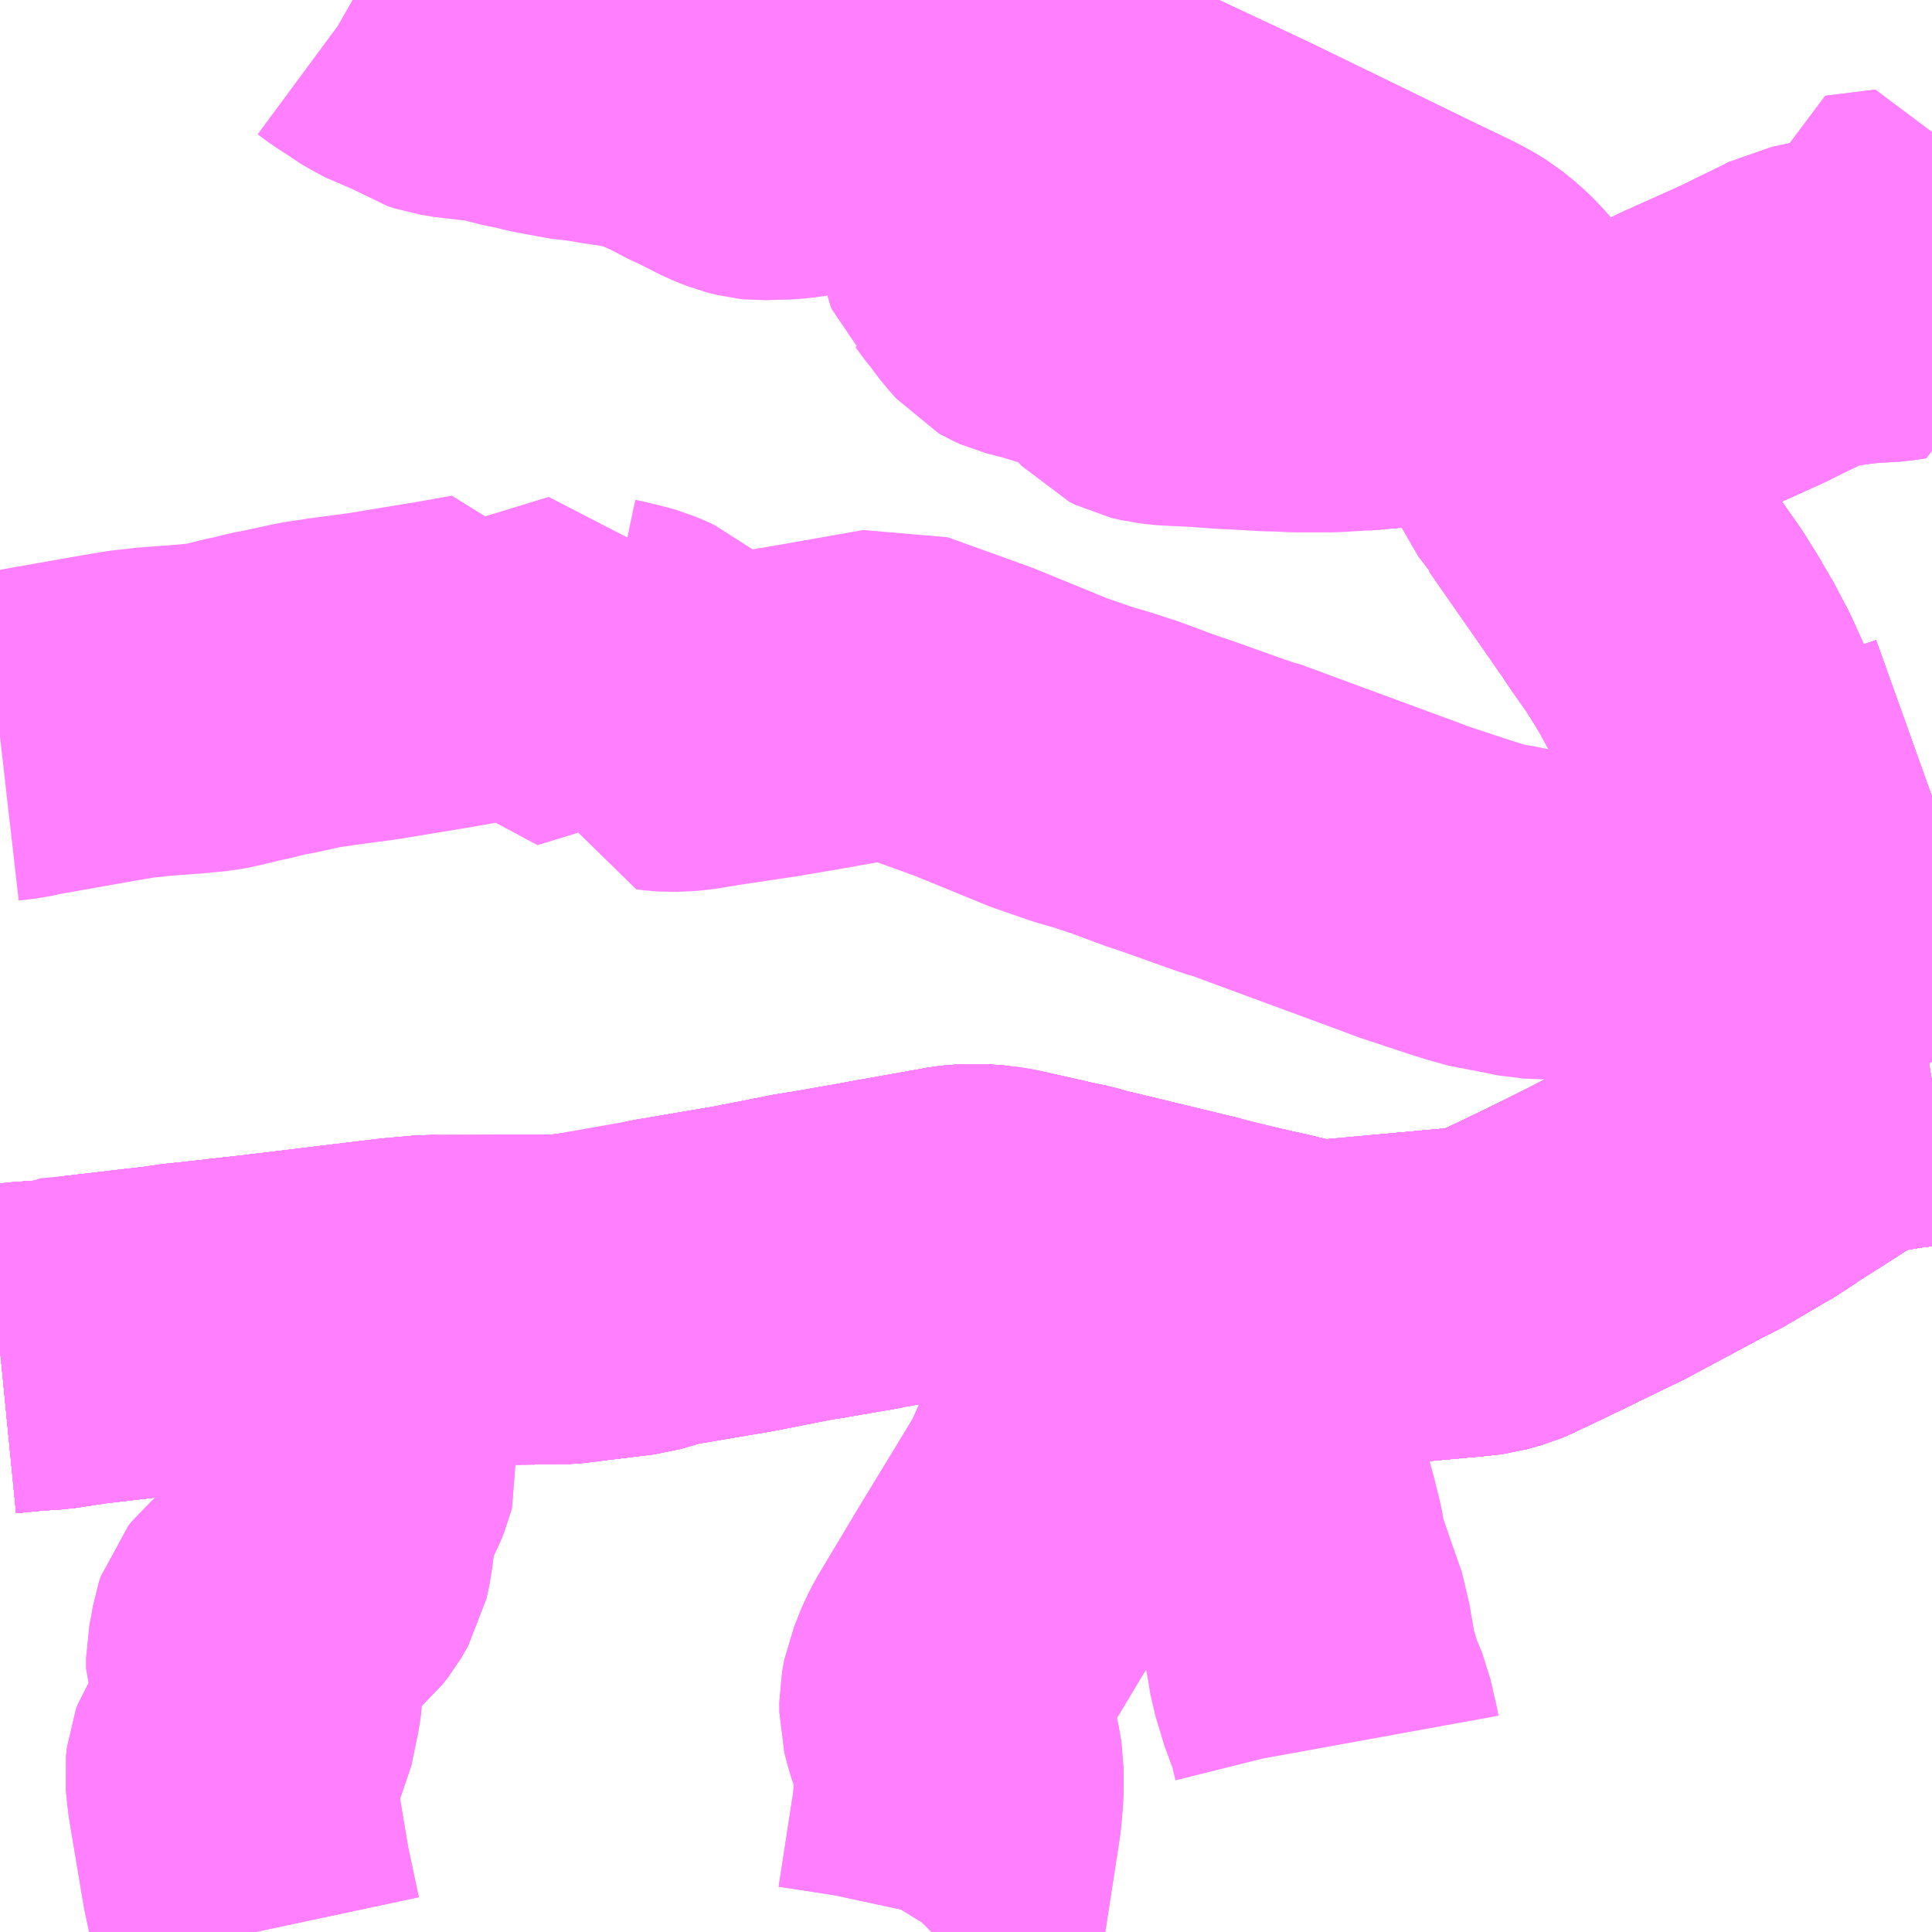 <?xml version="1.0" encoding="UTF-8"?>
<svg  xmlns="http://www.w3.org/2000/svg" xmlns:xlink="http://www.w3.org/1999/xlink" xmlns:go="http://purl.org/svgmap/profile" property="N07_001,N07_002,N07_003,N07_004,N07_005,N07_006,N07_007" viewBox="13447.266 -3410.156 4.395 4.395" go:dataArea="13447.265625 -3410.15625 4.39453125 4.39453125" >
<globalCoordinateSystem srsName="http://purl.org/crs/84" transform="matrix(100.0,0.0,0.0,-100.0,0.0,0.0)" />
<defs>
 <g id="p0" >
  <circle cx="0.0" cy="0.0" r="3" stroke="green" stroke-width="0.75" vector-effect="non-scaling-stroke" />
 </g>
</defs>
<g fill="none" fill-rule="evenodd" stroke="#FF00FF" stroke-width="0.75" opacity="0.5" vector-effect="non-scaling-stroke" stroke-linejoin="bevel" >
<path content="1,京浜急行バス（株）,エディ号,2.0,2.0,2.0," xlink:title="1" d="M13451.66,-3407.7L13451.628,-3407.695L13451.579,-3407.689L13451.516,-3407.68L13451.489,-3407.673L13451.475,-3407.671L13451.46,-3407.664L13451.428,-3407.645L13451.355,-3407.598L13451.311,-3407.57L13451.279,-3407.55L13451.257,-3407.533L13451.24,-3407.524L13451.168,-3407.482L13451.131,-3407.46L13451.103,-3407.448L13451.098,-3407.444L13451.042,-3407.415L13451.005,-3407.395L13450.959,-3407.371L13450.928,-3407.353L13450.891,-3407.336L13450.831,-3407.306L13450.759,-3407.271L13450.683,-3407.235L13450.671,-3407.23L13450.639,-3407.221L13450.624,-3407.219L13450.595,-3407.216L13450.561,-3407.213L13450.495,-3407.207L13450.45,-3407.203L13450.366,-3407.195L13450.318,-3407.191L13450.289,-3407.187L13450.27,-3407.186L13450.253,-3407.187L13450.22,-3407.194L13450.165,-3407.207L13450.158,-3407.209L13450.116,-3407.218L13450.104,-3407.221L13450.035,-3407.236L13449.997,-3407.247L13449.987,-3407.25L13449.966,-3407.255L13449.73,-3407.312L13449.706,-3407.319L13449.667,-3407.327L13449.655,-3407.33L13449.575,-3407.348L13449.557,-3407.35L13449.525,-3407.358L13449.494,-3407.36L13449.462,-3407.36L13449.443,-3407.358L13449.342,-3407.34L13449.258,-3407.325L13449.234,-3407.32L13449.196,-3407.314L13449.117,-3407.3L13449.101,-3407.298L13448.959,-3407.27L13448.776,-3407.239L13448.771,-3407.238L13448.584,-3407.205L13448.565,-3407.202L13448.544,-3407.2L13448.274,-3407.198L13448.241,-3407.199L13448.208,-3407.196L13448.174,-3407.193L13448.024,-3407.175L13447.934,-3407.164L13447.841,-3407.153L13447.716,-3407.139L13447.676,-3407.135L13447.654,-3407.131L13447.593,-3407.124L13447.456,-3407.108L13447.391,-3407.102L13447.384,-3407.097L13447.327,-3407.093L13447.266,-3407.087"/>
<path content="1,南海バス（株）,大阪⇔鳴門・徳島,22.5,22.5,22.5," xlink:title="1" d="M13451.66,-3407.701L13451.633,-3407.696L13451.579,-3407.689L13451.516,-3407.68L13451.487,-3407.675L13451.475,-3407.671L13451.46,-3407.664L13451.428,-3407.645L13451.355,-3407.598L13451.311,-3407.57L13451.279,-3407.55L13451.24,-3407.524L13451.168,-3407.482L13451.103,-3407.448L13451.098,-3407.444L13451.042,-3407.415L13451.005,-3407.395L13450.959,-3407.371L13450.891,-3407.336L13450.831,-3407.306L13450.759,-3407.271L13450.683,-3407.235L13450.673,-3407.231L13450.671,-3407.23L13450.639,-3407.221L13450.624,-3407.219L13450.595,-3407.216L13450.561,-3407.213L13450.495,-3407.207L13450.45,-3407.203L13450.371,-3407.196L13450.318,-3407.191L13450.289,-3407.187L13450.27,-3407.186L13450.253,-3407.187L13450.22,-3407.194L13450.165,-3407.207L13450.158,-3407.209L13450.116,-3407.218L13450.104,-3407.221L13449.997,-3407.247L13449.987,-3407.25L13449.966,-3407.255L13449.73,-3407.312L13449.706,-3407.319L13449.667,-3407.327L13449.655,-3407.33L13449.575,-3407.348L13449.556,-3407.353L13449.525,-3407.358L13449.494,-3407.36L13449.462,-3407.36L13449.443,-3407.358L13449.342,-3407.34L13449.258,-3407.325L13449.196,-3407.314L13449.117,-3407.3L13449.101,-3407.298L13448.959,-3407.27L13448.776,-3407.239L13448.771,-3407.238L13448.709,-3407.22L13448.584,-3407.205L13448.565,-3407.202L13448.544,-3407.2L13448.241,-3407.199L13448.208,-3407.196L13448.174,-3407.193L13448.024,-3407.175L13447.934,-3407.164L13447.841,-3407.153L13447.716,-3407.139L13447.654,-3407.131L13447.593,-3407.124L13447.456,-3407.108L13447.384,-3407.097L13447.327,-3407.093L13447.266,-3407.087"/>
<path content="1,徳島バス（株）,かじや原線47,4.5,4.5,4.5," xlink:title="1" d="M13449.52,-3410.156L13449.54,-3410.097L13449.556,-3410.054L13449.565,-3410.033L13449.59,-3410.004L13449.639,-3409.957L13449.717,-3409.892L13449.73,-3409.887L13450.086,-3409.72L13450.466,-3409.535L13450.541,-3409.499L13450.569,-3409.484L13450.585,-3409.474L13450.61,-3409.454L13450.631,-3409.434L13450.645,-3409.418L13450.667,-3409.384L13450.679,-3409.36L13450.713,-3409.263L13450.803,-3409.103L13450.818,-3409.077L13450.825,-3409.07L13450.979,-3408.849L13450.987,-3408.837L13450.994,-3408.828L13451.006,-3408.809L13451.053,-3408.742L13451.071,-3408.713L13451.081,-3408.697L13451.098,-3408.668L13451.137,-3408.596L13451.163,-3408.538L13451.168,-3408.521L13451.207,-3408.381L13451.215,-3408.355L13451.218,-3408.35L13451.269,-3408.205L13451.287,-3408.168L13451.302,-3408.144L13451.339,-3408.084L13451.412,-3407.959L13451.42,-3407.946L13451.446,-3407.902L13451.467,-3407.867L13451.496,-3407.82L13451.504,-3407.805L13451.579,-3407.689L13451.628,-3407.695L13451.66,-3407.7"/>
<path content="1,徳島バス（株）,かじや原線48,4.5,2.5,2.5," xlink:title="1" d="M13449.52,-3410.156L13449.54,-3410.097L13449.556,-3410.054L13449.565,-3410.033L13449.59,-3410.004L13449.639,-3409.957L13449.717,-3409.892L13449.73,-3409.887L13450.086,-3409.72L13450.466,-3409.535L13450.541,-3409.499L13450.569,-3409.484L13450.585,-3409.474L13450.61,-3409.454L13450.631,-3409.434L13450.645,-3409.418L13450.667,-3409.384L13450.679,-3409.36L13450.713,-3409.263L13450.724,-3409.241L13450.734,-3409.226L13450.759,-3409.179L13450.803,-3409.103L13450.818,-3409.077L13450.825,-3409.07L13450.979,-3408.849L13450.987,-3408.837L13450.994,-3408.828L13451.006,-3408.809L13451.053,-3408.742L13451.071,-3408.713L13451.081,-3408.697L13451.098,-3408.668L13451.137,-3408.596L13451.163,-3408.538L13451.168,-3408.521L13451.207,-3408.381L13451.215,-3408.355L13451.218,-3408.35L13451.269,-3408.205L13451.287,-3408.168L13451.302,-3408.144L13451.339,-3408.084L13451.412,-3407.959L13451.496,-3407.82L13451.504,-3407.805L13451.579,-3407.689L13451.628,-3407.695L13451.66,-3407.7"/>
<path content="1,徳島バス（株）,徳島⇔大阪,22.5,22.5,22.5," xlink:title="1" d="M13447.266,-3407.087L13447.327,-3407.093L13447.384,-3407.097L13447.456,-3407.108L13447.593,-3407.124L13447.654,-3407.131L13447.676,-3407.135L13447.716,-3407.139L13447.841,-3407.153L13447.934,-3407.164L13448.024,-3407.175L13448.174,-3407.193L13448.208,-3407.196L13448.241,-3407.199L13448.274,-3407.198L13448.544,-3407.2L13448.709,-3407.22L13448.771,-3407.238L13448.776,-3407.239L13448.959,-3407.27L13449.101,-3407.298L13449.117,-3407.3L13449.196,-3407.314L13449.234,-3407.32L13449.258,-3407.325L13449.342,-3407.34L13449.443,-3407.358L13449.462,-3407.36L13449.494,-3407.36L13449.525,-3407.358L13449.557,-3407.35L13449.575,-3407.348L13449.655,-3407.33L13449.667,-3407.327L13449.706,-3407.319L13449.73,-3407.312L13449.966,-3407.255L13449.987,-3407.25L13449.997,-3407.247L13450.035,-3407.236L13450.104,-3407.221L13450.116,-3407.218L13450.158,-3407.209L13450.165,-3407.207L13450.22,-3407.194L13450.253,-3407.187L13450.27,-3407.186L13450.289,-3407.187L13450.318,-3407.191L13450.371,-3407.196L13450.45,-3407.203L13450.495,-3407.207L13450.561,-3407.213L13450.595,-3407.216L13450.624,-3407.219L13450.639,-3407.221L13450.671,-3407.23L13450.683,-3407.235L13450.759,-3407.271L13450.831,-3407.306L13450.891,-3407.336L13450.928,-3407.353L13450.959,-3407.371L13451.005,-3407.395L13451.042,-3407.415L13451.098,-3407.444L13451.103,-3407.448L13451.131,-3407.46L13451.168,-3407.482L13451.24,-3407.524L13451.257,-3407.533L13451.279,-3407.55L13451.311,-3407.57L13451.355,-3407.598L13451.428,-3407.645L13451.46,-3407.664L13451.489,-3407.673L13451.579,-3407.689L13451.628,-3407.695L13451.66,-3407.7"/>
<path content="1,徳島バス（株）,徳島⇔東京,2.0,2.0,2.0," xlink:title="1" d="M13447.266,-3407.087L13447.327,-3407.093L13447.384,-3407.097L13447.456,-3407.108L13447.593,-3407.124L13447.654,-3407.131L13447.676,-3407.135L13447.716,-3407.139L13447.841,-3407.153L13447.934,-3407.164L13448.024,-3407.175L13448.174,-3407.193L13448.208,-3407.196L13448.241,-3407.199L13448.274,-3407.198L13448.544,-3407.2L13448.709,-3407.22L13448.771,-3407.238L13448.776,-3407.239L13448.959,-3407.27L13449.101,-3407.298L13449.117,-3407.3L13449.196,-3407.314L13449.234,-3407.32L13449.258,-3407.325L13449.342,-3407.34L13449.443,-3407.358L13449.462,-3407.36L13449.494,-3407.36L13449.525,-3407.358L13449.557,-3407.35L13449.575,-3407.348L13449.655,-3407.33L13449.667,-3407.327L13449.706,-3407.319L13449.73,-3407.312L13449.966,-3407.255L13449.987,-3407.25L13449.997,-3407.247L13450.035,-3407.236L13450.104,-3407.221L13450.116,-3407.218L13450.158,-3407.209L13450.165,-3407.207L13450.22,-3407.194L13450.253,-3407.187L13450.27,-3407.186L13450.289,-3407.187L13450.318,-3407.191L13450.366,-3407.195L13450.45,-3407.203L13450.495,-3407.207L13450.561,-3407.213L13450.595,-3407.216L13450.624,-3407.219L13450.639,-3407.221L13450.671,-3407.23L13450.683,-3407.235L13450.759,-3407.271L13450.831,-3407.306L13450.891,-3407.336L13450.928,-3407.353L13450.959,-3407.371L13451.005,-3407.395L13451.042,-3407.415L13451.098,-3407.444L13451.103,-3407.448L13451.131,-3407.46L13451.168,-3407.482L13451.24,-3407.524L13451.257,-3407.533L13451.279,-3407.55L13451.311,-3407.57L13451.355,-3407.598L13451.428,-3407.645L13451.46,-3407.664L13451.489,-3407.673L13451.579,-3407.689L13451.628,-3407.695L13451.66,-3407.7"/>
<path content="1,徳島バス（株）,神山線56,4.0,2.0,2.0," xlink:title="1" d="M13447.266,-3407.087L13447.327,-3407.093L13447.384,-3407.097L13447.456,-3407.108L13447.593,-3407.124L13447.654,-3407.131L13447.676,-3407.135L13447.716,-3407.139L13447.841,-3407.153L13447.934,-3407.164L13448.024,-3407.175L13448.174,-3407.193L13448.208,-3407.196L13448.241,-3407.199L13448.274,-3407.198L13448.544,-3407.2L13448.709,-3407.22L13448.771,-3407.238L13448.776,-3407.239L13448.959,-3407.27L13449.101,-3407.298L13449.117,-3407.3L13449.196,-3407.314L13449.234,-3407.32L13449.258,-3407.325L13449.342,-3407.34L13449.443,-3407.358L13449.462,-3407.36L13449.494,-3407.36L13449.525,-3407.358L13449.557,-3407.35L13449.575,-3407.348L13449.655,-3407.33L13449.667,-3407.327L13449.706,-3407.319L13449.73,-3407.312L13449.966,-3407.255L13449.987,-3407.25L13449.997,-3407.247L13450.035,-3407.236L13450.036,-3407.236L13450.104,-3407.221L13450.116,-3407.218L13450.158,-3407.209L13450.165,-3407.207L13450.22,-3407.194L13450.253,-3407.187L13450.27,-3407.186L13450.289,-3407.187L13450.318,-3407.191L13450.366,-3407.195L13450.371,-3407.196L13450.45,-3407.203L13450.495,-3407.207L13450.561,-3407.213L13450.595,-3407.216L13450.624,-3407.219L13450.639,-3407.221L13450.671,-3407.23L13450.683,-3407.235L13450.759,-3407.271L13450.831,-3407.306L13450.891,-3407.336L13450.928,-3407.353L13450.959,-3407.371L13451.005,-3407.395L13451.042,-3407.415L13451.098,-3407.444L13451.103,-3407.448L13451.131,-3407.46L13451.168,-3407.482L13451.24,-3407.524L13451.257,-3407.533L13451.279,-3407.55L13451.311,-3407.57L13451.355,-3407.598L13451.428,-3407.645L13451.46,-3407.664L13451.489,-3407.673L13451.579,-3407.689L13451.628,-3407.695L13451.66,-3407.7"/>
<path content="1,徳島バス（株）,神山線57,4.0,3.5,3.5," xlink:title="1" d="M13447.852,-3405.762L13447.826,-3405.884L13447.797,-3406.057L13447.793,-3406.082L13447.789,-3406.121L13447.791,-3406.139L13447.795,-3406.15L13447.807,-3406.168L13447.826,-3406.189L13447.832,-3406.2L13447.835,-3406.219L13447.85,-3406.29L13447.852,-3406.309L13447.852,-3406.32L13447.847,-3406.337L13447.841,-3406.349L13447.837,-3406.36L13447.837,-3406.385L13447.842,-3406.409L13447.847,-3406.439L13447.851,-3406.451L13447.859,-3406.461L13447.873,-3406.473L13447.929,-3406.516L13447.946,-3406.529L13447.977,-3406.555L13447.991,-3406.573L13448.006,-3406.599L13448.013,-3406.631L13448.016,-3406.659L13448.022,-3406.693L13448.025,-3406.714L13448.042,-3406.762L13448.058,-3406.793L13448.065,-3406.81L13448.067,-3406.818L13448.066,-3406.829L13448.052,-3406.869L13448.048,-3406.9L13448.047,-3406.931L13448.047,-3406.945L13448.046,-3406.95L13448.043,-3406.956L13448.043,-3406.981L13448.041,-3407.022L13448.038,-3407.07L13448.034,-3407.1L13448.033,-3407.108L13448.117,-3407.126L13448.24,-3407.15L13448.24,-3407.155L13448.241,-3407.199L13448.274,-3407.198L13448.544,-3407.2L13448.709,-3407.22L13448.771,-3407.238L13448.776,-3407.239L13448.959,-3407.27L13449.101,-3407.298L13449.117,-3407.3L13449.234,-3407.32L13449.258,-3407.325L13449.342,-3407.34L13449.443,-3407.358L13449.462,-3407.36L13449.494,-3407.36L13449.525,-3407.358L13449.557,-3407.35L13449.575,-3407.348L13449.655,-3407.33L13449.667,-3407.327L13449.706,-3407.319L13449.73,-3407.312L13449.966,-3407.255L13449.987,-3407.25L13449.997,-3407.247L13450.035,-3407.236L13450.104,-3407.221L13450.116,-3407.218L13450.158,-3407.209L13450.165,-3407.207L13450.22,-3407.194L13450.253,-3407.187L13450.27,-3407.186L13450.289,-3407.187L13450.318,-3407.191L13450.366,-3407.195L13450.45,-3407.203L13450.495,-3407.207L13450.561,-3407.213L13450.595,-3407.216L13450.624,-3407.219L13450.639,-3407.221L13450.671,-3407.23L13450.683,-3407.235L13450.759,-3407.271L13450.831,-3407.306L13450.928,-3407.353L13451.098,-3407.444L13451.103,-3407.448L13451.131,-3407.46L13451.24,-3407.524L13451.257,-3407.533L13451.279,-3407.55L13451.311,-3407.57L13451.355,-3407.598L13451.428,-3407.645L13451.46,-3407.664L13451.489,-3407.673L13451.579,-3407.689L13451.628,-3407.695L13451.66,-3407.7"/>
<path content="1,徳島バス（株）,神山線58,10.0,7.5,7.5," xlink:title="1" d="M13449.384,-3405.762L13449.389,-3405.767L13449.405,-3405.793L13449.408,-3405.807L13449.443,-3406.034L13449.447,-3406.081L13449.447,-3406.131L13449.443,-3406.156L13449.439,-3406.174L13449.434,-3406.194L13449.428,-3406.213L13449.42,-3406.237L13449.414,-3406.261L13449.414,-3406.285L13449.419,-3406.312L13449.424,-3406.324L13449.437,-3406.357L13449.449,-3406.38L13449.543,-3406.537L13449.554,-3406.555L13449.669,-3406.744L13449.683,-3406.772L13449.702,-3406.815L13449.706,-3406.822L13449.713,-3406.834L13449.73,-3406.854L13449.749,-3406.871L13449.76,-3406.877L13449.797,-3406.909L13449.811,-3406.919L13449.82,-3406.931L13449.837,-3406.958L13449.847,-3406.985L13449.868,-3407.023L13449.895,-3407.078L13449.918,-3407.115L13449.928,-3407.131L13449.997,-3407.247L13450.035,-3407.236L13450.104,-3407.221L13450.116,-3407.218L13450.158,-3407.209L13450.165,-3407.207L13450.22,-3407.194L13450.253,-3407.187L13450.27,-3407.186L13450.289,-3407.187L13450.318,-3407.191L13450.366,-3407.195L13450.45,-3407.203L13450.495,-3407.207L13450.561,-3407.213L13450.595,-3407.216L13450.624,-3407.219L13450.639,-3407.221L13450.671,-3407.23L13450.683,-3407.235L13450.759,-3407.271L13450.831,-3407.306L13450.928,-3407.353L13451.098,-3407.444L13451.103,-3407.448L13451.131,-3407.46L13451.24,-3407.524L13451.257,-3407.533L13451.279,-3407.55L13451.311,-3407.57L13451.355,-3407.598L13451.428,-3407.645L13451.46,-3407.664L13451.489,-3407.673L13451.579,-3407.689L13451.628,-3407.695L13451.66,-3407.7"/>
<path content="1,徳島バス（株）,覚円線45,10.0,8.0,8.0," xlink:title="1" d="M13447.266,-3408.48L13447.301,-3408.484L13447.334,-3408.491L13447.515,-3408.523L13447.551,-3408.529L13447.569,-3408.532L13447.59,-3408.534L13447.615,-3408.537L13447.697,-3408.543L13447.748,-3408.548L13447.772,-3408.553L13447.793,-3408.558L13447.812,-3408.563L13447.831,-3408.567L13447.841,-3408.569L13447.872,-3408.577L13447.908,-3408.584L13447.958,-3408.595L13447.973,-3408.598L13448.019,-3408.605L13448.109,-3408.617L13448.116,-3408.618L13448.274,-3408.644L13448.359,-3408.659L13448.379,-3408.592L13448.624,-3408.667L13448.628,-3408.655L13448.634,-3408.652L13448.653,-3408.648L13448.689,-3408.639L13448.703,-3408.635L13448.724,-3408.626L13448.735,-3408.621L13448.742,-3408.615L13448.745,-3408.606L13448.76,-3408.505L13448.776,-3408.503L13448.791,-3408.502L13448.816,-3408.503L13448.832,-3408.504L13448.893,-3408.514L13449.02,-3408.533L13449.114,-3408.549L13449.295,-3408.581L13449.481,-3408.514L13449.652,-3408.444L13449.73,-3408.417L13449.775,-3408.404L13449.805,-3408.394L13449.827,-3408.387L13449.832,-3408.385L13449.899,-3408.36L13449.952,-3408.342L13450.019,-3408.318L13450.064,-3408.302L13450.088,-3408.294L13450.094,-3408.293L13450.433,-3408.168L13450.439,-3408.166L13450.468,-3408.155L13450.475,-3408.152L13450.587,-3408.115L13450.622,-3408.104L13450.662,-3408.093L13450.68,-3408.091L13450.749,-3408.077L13450.8,-3408.075L13450.842,-3408.077L13450.887,-3408.081L13450.93,-3408.089L13450.953,-3408.093L13450.966,-3408.096L13450.995,-3408.106L13451.026,-3408.117L13451.141,-3408.158L13451.21,-3408.179L13451.269,-3408.205L13451.287,-3408.168L13451.302,-3408.144L13451.339,-3408.084L13451.412,-3407.959L13451.42,-3407.946L13451.446,-3407.902L13451.467,-3407.867L13451.496,-3407.82L13451.504,-3407.805L13451.579,-3407.689L13451.628,-3407.695L13451.66,-3407.7"/>
<path content="1,徳島バス（株）,覚円線46,5.0,4.0,4.0," xlink:title="1" d="M13448.068,-3410.156L13448.075,-3410.152L13448.098,-3410.135L13448.129,-3410.115L13448.138,-3410.108L13448.157,-3410.097L13448.183,-3410.083L13448.198,-3410.078L13448.24,-3410.06L13448.266,-3410.043L13448.272,-3410.041L13448.281,-3410.038L13448.3,-3410.035L13448.317,-3410.032L13448.333,-3410.031L13448.364,-3410.027L13448.375,-3410.026L13448.385,-3410.024L13448.393,-3410.024L13448.411,-3410.02L13448.423,-3410.016L13448.455,-3410.008L13448.474,-3410.005L13448.504,-3409.997L13448.586,-3409.982L13448.606,-3409.981L13448.645,-3409.974L13448.7,-3409.966L13448.713,-3409.963L13448.742,-3409.957L13448.78,-3409.943L13448.793,-3409.937L13448.805,-3409.932L13448.818,-3409.926L13448.86,-3409.904L13448.871,-3409.898L13448.884,-3409.893L13448.939,-3409.865L13448.967,-3409.854L13448.987,-3409.849L13448.997,-3409.848L13449.032,-3409.849L13449.043,-3409.849L13449.069,-3409.851L13449.103,-3409.856L13449.13,-3409.86L13449.171,-3409.869L13449.2,-3409.874L13449.255,-3409.885L13449.285,-3409.89L13449.319,-3409.895L13449.354,-3409.901L13449.402,-3409.907L13449.446,-3409.912L13449.446,-3409.907L13449.457,-3409.865L13449.459,-3409.86L13449.473,-3409.779L13449.479,-3409.751L13449.486,-3409.714L13449.49,-3409.682L13449.495,-3409.65L13449.499,-3409.613L13449.5,-3409.607L13449.503,-3409.6L13449.511,-3409.592L13449.516,-3409.586L13449.529,-3409.568L13449.542,-3409.552L13449.56,-3409.528L13449.566,-3409.52L13449.574,-3409.511L13449.587,-3409.496L13449.594,-3409.492L13449.603,-3409.488L13449.646,-3409.477L13449.679,-3409.467L13449.711,-3409.457L13449.73,-3409.45L13449.744,-3409.445L13449.784,-3409.422L13449.799,-3409.416L13449.812,-3409.412L13449.819,-3409.408L13449.831,-3409.391L13449.843,-3409.375L13449.866,-3409.35L13449.88,-3409.343L13449.901,-3409.338L13449.92,-3409.336L13449.938,-3409.334L13449.95,-3409.334L13449.994,-3409.332L13450.061,-3409.327L13450.087,-3409.326L13450.14,-3409.323L13450.154,-3409.322L13450.164,-3409.322L13450.173,-3409.322L13450.213,-3409.32L13450.296,-3409.32L13450.346,-3409.323L13450.35,-3409.323L13450.396,-3409.327L13450.455,-3409.332L13450.488,-3409.337L13450.528,-3409.338L13450.585,-3409.342L13450.608,-3409.346L13450.635,-3409.351L13450.656,-3409.355L13450.679,-3409.36L13450.698,-3409.308L13450.713,-3409.263L13450.724,-3409.241L13450.734,-3409.226L13450.759,-3409.179L13450.803,-3409.103L13450.818,-3409.077L13450.825,-3409.07L13450.979,-3408.849L13450.987,-3408.837L13450.994,-3408.828L13451.006,-3408.809L13451.053,-3408.742L13451.071,-3408.713L13451.081,-3408.697L13451.098,-3408.668L13451.137,-3408.596L13451.163,-3408.538L13451.168,-3408.521L13451.207,-3408.381L13451.215,-3408.355L13451.218,-3408.35L13451.269,-3408.205L13451.287,-3408.168L13451.302,-3408.144L13451.339,-3408.084L13451.412,-3407.959L13451.42,-3407.946L13451.446,-3407.902L13451.467,-3407.867L13451.496,-3407.82L13451.504,-3407.805L13451.579,-3407.689L13451.628,-3407.695L13451.66,-3407.7"/>
<path content="1,徳島バス（株）,鴨島・川島線、高原線51,18.0,12.0,12.0," xlink:title="1" d="M13451.66,-3407.7L13451.628,-3407.695L13451.579,-3407.689L13451.489,-3407.673L13451.46,-3407.664L13451.428,-3407.645L13451.355,-3407.598L13451.311,-3407.57L13451.279,-3407.55L13451.257,-3407.533L13451.24,-3407.524L13451.131,-3407.46L13451.103,-3407.448L13451.098,-3407.444L13450.928,-3407.353L13450.831,-3407.306L13450.759,-3407.271L13450.683,-3407.235L13450.671,-3407.23L13450.639,-3407.221L13450.624,-3407.219L13450.595,-3407.216L13450.561,-3407.213L13450.495,-3407.207L13450.45,-3407.203L13450.366,-3407.195L13450.318,-3407.191L13450.289,-3407.187L13450.27,-3407.186L13450.253,-3407.187L13450.22,-3407.194L13450.165,-3407.207L13450.158,-3407.209L13450.116,-3407.218L13450.104,-3407.221L13450.035,-3407.236L13449.997,-3407.247L13449.987,-3407.25L13449.966,-3407.255L13449.73,-3407.312L13449.706,-3407.319L13449.667,-3407.327L13449.655,-3407.33L13449.575,-3407.348L13449.557,-3407.35L13449.525,-3407.358L13449.494,-3407.36L13449.462,-3407.36L13449.443,-3407.358L13449.342,-3407.34L13449.258,-3407.325L13449.234,-3407.32L13449.117,-3407.3L13449.101,-3407.298L13448.959,-3407.27L13448.776,-3407.239L13448.771,-3407.238L13448.709,-3407.22L13448.544,-3407.2L13448.274,-3407.198L13448.241,-3407.199L13448.208,-3407.196L13448.174,-3407.193L13448.024,-3407.175L13447.934,-3407.164L13447.841,-3407.153L13447.716,-3407.139L13447.676,-3407.135L13447.654,-3407.131L13447.593,-3407.124L13447.456,-3407.108L13447.384,-3407.097L13447.327,-3407.093L13447.266,-3407.087"/>
<path content="1,徳島バス（株）,鴨島・川島線、高原線53,11.0,7.0,7.0," xlink:title="1" d="M13451.66,-3407.7L13451.628,-3407.695L13451.579,-3407.689L13451.489,-3407.673L13451.46,-3407.664L13451.428,-3407.645L13451.355,-3407.598L13451.311,-3407.57L13451.279,-3407.55L13451.257,-3407.533L13451.24,-3407.524L13451.131,-3407.46L13451.103,-3407.448L13451.098,-3407.444L13450.928,-3407.353L13450.831,-3407.306L13450.759,-3407.271L13450.683,-3407.235L13450.671,-3407.23L13450.639,-3407.221L13450.624,-3407.219L13450.595,-3407.216L13450.561,-3407.213L13450.495,-3407.207L13450.45,-3407.203L13450.366,-3407.195L13450.318,-3407.191L13450.289,-3407.187L13450.27,-3407.186L13450.253,-3407.187L13450.22,-3407.194L13450.165,-3407.207L13450.158,-3407.209L13450.116,-3407.218L13450.104,-3407.221L13450.035,-3407.236L13449.997,-3407.247L13449.987,-3407.25L13449.966,-3407.255L13449.73,-3407.312L13449.706,-3407.319L13449.667,-3407.327L13449.655,-3407.33L13449.575,-3407.348L13449.557,-3407.35L13449.525,-3407.358L13449.494,-3407.36L13449.462,-3407.36L13449.443,-3407.358L13449.342,-3407.34L13449.258,-3407.325L13449.234,-3407.32L13449.117,-3407.3L13449.101,-3407.298L13448.959,-3407.27L13448.776,-3407.239L13448.771,-3407.238L13448.709,-3407.22L13448.544,-3407.2L13448.274,-3407.198L13448.241,-3407.199L13448.208,-3407.196L13448.174,-3407.193L13448.024,-3407.175L13447.934,-3407.164L13447.841,-3407.153L13447.716,-3407.139L13447.676,-3407.135L13447.654,-3407.131L13447.593,-3407.124L13447.456,-3407.108L13447.384,-3407.097L13447.327,-3407.093L13447.266,-3407.087"/>
<path content="1,徳島バス（株）,鴨島・川島線、高原線55,10.0,7.0,7.0," xlink:title="1" d="M13451.66,-3407.7L13451.628,-3407.695L13451.579,-3407.689L13451.489,-3407.673L13451.46,-3407.664L13451.428,-3407.645L13451.355,-3407.598L13451.311,-3407.57L13451.279,-3407.55L13451.257,-3407.533L13451.24,-3407.524L13451.131,-3407.46L13451.103,-3407.448L13451.098,-3407.444L13450.928,-3407.353L13450.831,-3407.306L13450.759,-3407.271L13450.683,-3407.235L13450.671,-3407.23L13450.639,-3407.221L13450.624,-3407.219L13450.595,-3407.216L13450.561,-3407.213L13450.495,-3407.207L13450.45,-3407.203L13450.366,-3407.195L13450.318,-3407.191L13450.289,-3407.187L13450.27,-3407.186L13450.253,-3407.187L13450.22,-3407.194L13450.165,-3407.207L13450.158,-3407.209L13450.116,-3407.218L13450.104,-3407.221L13450.035,-3407.236L13449.997,-3407.247L13449.987,-3407.25L13449.966,-3407.255L13449.73,-3407.312L13449.706,-3407.319L13449.667,-3407.327L13449.655,-3407.33L13449.575,-3407.348L13449.557,-3407.35L13449.525,-3407.358L13449.494,-3407.36L13449.462,-3407.36L13449.443,-3407.358L13449.342,-3407.34L13449.258,-3407.325L13449.234,-3407.32L13449.117,-3407.3L13449.101,-3407.298L13448.959,-3407.27L13448.776,-3407.239L13448.771,-3407.238L13448.709,-3407.22L13448.544,-3407.2L13448.274,-3407.198L13448.241,-3407.199L13448.208,-3407.196L13448.174,-3407.193L13448.024,-3407.175L13447.934,-3407.164L13447.841,-3407.153L13447.716,-3407.139L13447.676,-3407.135L13447.654,-3407.131L13447.593,-3407.124L13447.456,-3407.108L13447.384,-3407.097L13447.327,-3407.093L13447.266,-3407.087"/>
<path content="1,徳島市,上鮎喰回転場行1,30.5,25.5,25.5," xlink:title="1" d="M13451.66,-3407.7L13451.628,-3407.695L13451.579,-3407.689L13451.489,-3407.673L13451.46,-3407.664L13451.428,-3407.645L13451.355,-3407.598L13451.311,-3407.57L13451.279,-3407.55L13451.257,-3407.533L13451.24,-3407.524L13451.131,-3407.46L13451.103,-3407.448L13451.098,-3407.444L13450.928,-3407.353L13450.831,-3407.306L13450.759,-3407.271L13450.683,-3407.235L13450.671,-3407.23L13450.639,-3407.221L13450.624,-3407.219L13450.595,-3407.216L13450.561,-3407.213L13450.495,-3407.207L13450.366,-3407.195L13450.27,-3407.186L13450.253,-3407.187L13450.22,-3407.194L13450.165,-3407.207L13450.158,-3407.209L13450.116,-3407.218L13450.104,-3407.221L13450.035,-3407.236L13449.997,-3407.247L13449.928,-3407.131L13449.918,-3407.115L13449.895,-3407.078L13449.868,-3407.023"/>
<path content="1,徳島市,上鮎喰回転場行19,26.5,21.0,21.0," xlink:title="1" d="M13451.66,-3407.7L13451.628,-3407.695L13451.579,-3407.689L13451.516,-3407.68L13451.489,-3407.673L13451.46,-3407.664L13451.428,-3407.645L13451.355,-3407.598L13451.311,-3407.57L13451.279,-3407.55L13451.257,-3407.533L13451.24,-3407.524L13451.131,-3407.46L13451.103,-3407.448L13451.098,-3407.444L13450.928,-3407.353L13450.831,-3407.306L13450.759,-3407.271L13450.683,-3407.235L13450.671,-3407.23L13450.639,-3407.221L13450.624,-3407.219L13450.595,-3407.216L13450.561,-3407.213L13450.495,-3407.207L13450.366,-3407.195L13450.27,-3407.186L13450.253,-3407.187L13450.22,-3407.194L13450.165,-3407.207L13450.158,-3407.209L13450.116,-3407.218L13450.104,-3407.221L13450.035,-3407.236L13449.997,-3407.247L13449.928,-3407.131L13449.918,-3407.115L13449.895,-3407.078L13449.868,-3407.023"/>
<path content="1,徳島市,上鮎喰回転場行22,30.5,25.5,25.5," xlink:title="1" d="M13451.66,-3407.7L13451.628,-3407.695L13451.579,-3407.689L13451.489,-3407.673L13451.46,-3407.664L13451.428,-3407.645L13451.355,-3407.598L13451.311,-3407.57L13451.279,-3407.55L13451.257,-3407.533L13451.24,-3407.524L13451.131,-3407.46L13451.103,-3407.448L13451.098,-3407.444L13450.928,-3407.353L13450.831,-3407.306L13450.759,-3407.271L13450.683,-3407.235L13450.671,-3407.23L13450.639,-3407.221L13450.624,-3407.219L13450.595,-3407.216L13450.561,-3407.213L13450.495,-3407.207L13450.366,-3407.195L13450.27,-3407.186L13450.253,-3407.187L13450.22,-3407.194L13450.165,-3407.207L13450.158,-3407.209L13450.116,-3407.218L13450.104,-3407.221L13450.035,-3407.236L13449.997,-3407.247L13449.928,-3407.131L13449.918,-3407.115L13449.895,-3407.078L13449.868,-3407.023"/>
<path content="1,徳島市,上鮎喰回転場行4,30.5,25.5,25.5," xlink:title="1" d="M13451.66,-3407.7L13451.628,-3407.695L13451.579,-3407.689L13451.489,-3407.673L13451.46,-3407.664L13451.428,-3407.645L13451.355,-3407.598L13451.311,-3407.57L13451.279,-3407.55L13451.257,-3407.533L13451.24,-3407.524L13451.131,-3407.46L13451.103,-3407.448L13451.098,-3407.444L13450.928,-3407.353L13450.831,-3407.306L13450.759,-3407.271L13450.683,-3407.235L13450.671,-3407.23L13450.639,-3407.221L13450.624,-3407.219L13450.595,-3407.216L13450.561,-3407.213L13450.495,-3407.207L13450.366,-3407.195L13450.27,-3407.186L13450.253,-3407.187L13450.22,-3407.194L13450.165,-3407.207L13450.158,-3407.209L13450.116,-3407.218L13450.104,-3407.221L13450.035,-3407.236L13449.997,-3407.247L13449.928,-3407.131L13449.918,-3407.115L13449.895,-3407.078L13449.868,-3407.023"/>
<path content="1,徳島市,不動回転場・不動東町行15,8.0,6.5,6.5," xlink:title="1" d="M13451.66,-3407.7L13451.628,-3407.695L13451.579,-3407.689L13451.504,-3407.805L13451.496,-3407.82L13451.467,-3407.867L13451.446,-3407.902L13451.42,-3407.946L13451.412,-3407.959L13451.339,-3408.084L13451.302,-3408.144L13451.287,-3408.168L13451.269,-3408.205L13451.218,-3408.35L13451.215,-3408.355L13451.207,-3408.381L13451.168,-3408.521L13451.163,-3408.538L13451.137,-3408.596L13451.098,-3408.668L13451.081,-3408.697L13451.071,-3408.713L13451.053,-3408.742L13451.006,-3408.809L13450.994,-3408.828L13450.987,-3408.837L13450.979,-3408.849L13450.825,-3409.07L13450.818,-3409.077"/>
<path content="1,徳島市,不動回転場・不動東町行15,8.0,6.5,6.5," xlink:title="1" d="M13450.818,-3409.077L13450.873,-3409.104"/>
<path content="1,徳島市,不動回転場・不動東町行15,8.0,6.5,6.5," xlink:title="1" d="M13450.818,-3409.077L13450.803,-3409.103L13450.759,-3409.179L13450.734,-3409.226L13450.724,-3409.241L13450.713,-3409.263L13450.698,-3409.308L13450.679,-3409.36L13450.656,-3409.355L13450.635,-3409.351L13450.608,-3409.346L13450.585,-3409.342L13450.528,-3409.338L13450.488,-3409.337L13450.455,-3409.332L13450.396,-3409.327L13450.35,-3409.323"/>
<path content="1,徳島市,不動回転場・不動東町行15,8.0,6.5,6.5," xlink:title="1" d="M13450.873,-3409.104L13450.901,-3409.115L13450.91,-3409.119"/>
<path content="1,徳島市,不動回転場・不動東町行15,8.0,6.5,6.5," xlink:title="1" d="M13450.873,-3409.104L13450.896,-3409.122L13450.914,-3409.137L13450.927,-3409.149L13450.93,-3409.154L13450.876,-3409.198L13450.862,-3409.211L13450.861,-3409.212L13450.898,-3409.229L13450.938,-3409.25L13451.098,-3409.326L13451.125,-3409.339L13451.128,-3409.34L13451.202,-3409.373L13451.255,-3409.397L13451.293,-3409.416L13451.341,-3409.439L13451.37,-3409.454L13451.385,-3409.457L13451.398,-3409.46L13451.426,-3409.466L13451.479,-3409.474"/>
<path content="1,徳島市,不動回転場・不動東町行15,8.0,6.5,6.5," xlink:title="1" d="M13451.479,-3409.474L13451.512,-3409.477L13451.564,-3409.48L13451.589,-3409.484L13451.584,-3409.524L13451.58,-3409.568L13451.578,-3409.58L13451.464,-3409.566L13451.479,-3409.474"/>
<path content="1,徳島市,不動回転場・不動東町行16,6.0,5.0,5.0," xlink:title="1" d="M13451.66,-3408.347L13451.646,-3408.342L13451.542,-3408.307L13451.531,-3408.304L13451.526,-3408.302L13451.367,-3408.24L13451.269,-3408.205L13451.218,-3408.35L13451.215,-3408.355L13451.207,-3408.381L13451.168,-3408.521L13451.163,-3408.538L13451.137,-3408.596L13451.102,-3408.664L13451.098,-3408.668L13451.081,-3408.697L13451.071,-3408.713L13451.053,-3408.742L13451.006,-3408.809L13450.994,-3408.828L13450.987,-3408.837L13450.979,-3408.849L13450.825,-3409.07L13450.818,-3409.077"/>
<path content="1,徳島市,不動回転場・不動東町行16,6.0,5.0,5.0," xlink:title="1" d="M13450.818,-3409.077L13450.873,-3409.104"/>
<path content="1,徳島市,不動回転場・不動東町行16,6.0,5.0,5.0," xlink:title="1" d="M13450.818,-3409.077L13450.803,-3409.103L13450.759,-3409.179L13450.734,-3409.226L13450.724,-3409.241L13450.713,-3409.263L13450.679,-3409.36L13450.656,-3409.355L13450.635,-3409.351L13450.608,-3409.346L13450.585,-3409.342L13450.528,-3409.338L13450.488,-3409.337L13450.455,-3409.332L13450.396,-3409.327L13450.35,-3409.323"/>
<path content="1,徳島市,不動回転場・不動東町行16,6.0,5.0,5.0," xlink:title="1" d="M13450.873,-3409.104L13450.901,-3409.115L13450.91,-3409.119"/>
<path content="1,徳島市,不動回転場・不動東町行16,6.0,5.0,5.0," xlink:title="1" d="M13450.873,-3409.104L13450.896,-3409.122L13450.914,-3409.137L13450.927,-3409.149L13450.93,-3409.154L13450.876,-3409.198L13450.862,-3409.211L13450.861,-3409.212L13450.898,-3409.229L13450.938,-3409.25L13451.098,-3409.326L13451.125,-3409.339L13451.128,-3409.34L13451.202,-3409.373L13451.255,-3409.397L13451.293,-3409.416L13451.341,-3409.439L13451.37,-3409.454L13451.385,-3409.457L13451.398,-3409.46L13451.426,-3409.466L13451.479,-3409.474"/>
<path content="1,徳島市,不動回転場・不動東町行16,6.0,5.0,5.0," xlink:title="1" d="M13451.479,-3409.474L13451.512,-3409.477L13451.564,-3409.48L13451.589,-3409.484L13451.584,-3409.524L13451.578,-3409.58L13451.464,-3409.566L13451.479,-3409.474"/>
<path content="1,徳島市,右回り,24.0,24.0,24.0," xlink:title="1" d="M13451.66,-3408.347L13451.646,-3408.342L13451.542,-3408.307L13451.531,-3408.304L13451.526,-3408.302L13451.507,-3408.294L13451.367,-3408.24L13451.292,-3408.214L13451.269,-3408.205L13451.287,-3408.168L13451.302,-3408.144L13451.339,-3408.084L13451.366,-3408.037L13451.401,-3407.977L13451.412,-3407.959L13451.42,-3407.946L13451.446,-3407.902L13451.467,-3407.867L13451.496,-3407.82L13451.504,-3407.805L13451.527,-3407.771L13451.579,-3407.689L13451.628,-3407.695L13451.66,-3407.7"/>
<path content="1,徳島市,名東行17,9.5,9.5,9.5," xlink:title="1" d="M13451.66,-3407.7L13451.628,-3407.695L13451.579,-3407.689L13451.489,-3407.673L13451.46,-3407.664L13451.428,-3407.645L13451.355,-3407.598L13451.311,-3407.57L13451.279,-3407.55L13451.257,-3407.533L13451.24,-3407.524L13451.131,-3407.46L13451.103,-3407.448L13451.098,-3407.444L13450.928,-3407.353L13450.831,-3407.306L13450.759,-3407.271L13450.683,-3407.235L13450.671,-3407.23L13450.639,-3407.221L13450.624,-3407.219L13450.595,-3407.216L13450.561,-3407.213L13450.495,-3407.207L13450.366,-3407.195L13450.27,-3407.186L13450.253,-3407.187L13450.22,-3407.194L13450.165,-3407.207L13450.158,-3407.209L13450.116,-3407.218L13450.104,-3407.221L13450.035,-3407.236L13449.997,-3407.247L13449.928,-3407.131L13449.918,-3407.115L13449.895,-3407.078L13449.868,-3407.023L13449.847,-3406.985L13449.837,-3406.958L13449.82,-3406.931L13449.811,-3406.919L13449.797,-3406.909L13449.76,-3406.877L13449.73,-3406.854L13449.713,-3406.834L13449.706,-3406.822L13449.702,-3406.815L13449.683,-3406.772L13449.669,-3406.744L13449.554,-3406.555L13449.543,-3406.537L13449.449,-3406.38L13449.437,-3406.357L13449.424,-3406.324L13449.419,-3406.312L13449.414,-3406.285L13449.414,-3406.261L13449.42,-3406.237L13449.428,-3406.213L13449.434,-3406.194L13449.439,-3406.174L13449.443,-3406.156L13449.447,-3406.131L13449.447,-3406.081L13449.443,-3406.034L13449.408,-3405.807L13449.405,-3405.793L13449.389,-3405.767L13449.384,-3405.762"/>
<path content="1,徳島市,地蔵院前回転場行き17,8.5,8.5,8.5," xlink:title="1" d="M13451.66,-3407.7L13451.628,-3407.695L13451.579,-3407.689L13451.489,-3407.673L13451.46,-3407.664L13451.428,-3407.645L13451.355,-3407.598L13451.311,-3407.57L13451.279,-3407.55L13451.257,-3407.533L13451.24,-3407.524L13451.131,-3407.46L13451.103,-3407.448L13451.098,-3407.444L13450.928,-3407.353L13450.831,-3407.306L13450.759,-3407.271L13450.683,-3407.235L13450.671,-3407.23L13450.639,-3407.221L13450.624,-3407.219L13450.595,-3407.216L13450.561,-3407.213L13450.495,-3407.207L13450.366,-3407.195L13450.27,-3407.186L13450.253,-3407.187L13450.22,-3407.194L13450.165,-3407.207L13450.126,-3407.16L13450.063,-3407.084L13450.073,-3407.042L13450.076,-3407.029L13450.106,-3406.91L13450.118,-3406.864L13450.128,-3406.828L13450.147,-3406.767L13450.15,-3406.756L13450.165,-3406.702L13450.176,-3406.658L13450.18,-3406.639L13450.182,-3406.62L13450.187,-3406.602L13450.201,-3406.561L13450.214,-3406.523L13450.238,-3406.455L13450.241,-3406.431L13450.247,-3406.399L13450.253,-3406.362L13450.26,-3406.339L13450.274,-3406.292L13450.278,-3406.283L13450.282,-3406.275L13450.291,-3406.253L13450.3,-3406.213L13450.304,-3406.197L13450.306,-3406.186"/>
<path content="1,徳島市,天の原西行き17,6.0,4.0,4.0," xlink:title="1" d="M13451.66,-3407.7L13451.628,-3407.695L13451.579,-3407.689L13451.489,-3407.673L13451.46,-3407.664L13451.428,-3407.645L13451.355,-3407.598L13451.311,-3407.57L13451.279,-3407.55L13451.257,-3407.533L13451.24,-3407.524L13451.131,-3407.46L13451.103,-3407.448L13451.098,-3407.444L13450.928,-3407.353L13450.831,-3407.306L13450.759,-3407.271L13450.683,-3407.235L13450.671,-3407.23L13450.639,-3407.221L13450.624,-3407.219L13450.595,-3407.216L13450.561,-3407.213L13450.495,-3407.207L13450.366,-3407.195L13450.27,-3407.186L13450.253,-3407.187L13450.22,-3407.194L13450.165,-3407.207L13450.158,-3407.209L13450.116,-3407.218L13450.104,-3407.221L13450.035,-3407.236L13449.997,-3407.247L13449.987,-3407.25L13449.966,-3407.255L13449.73,-3407.312L13449.706,-3407.319L13449.667,-3407.327L13449.655,-3407.33L13449.575,-3407.348L13449.557,-3407.35L13449.525,-3407.358L13449.494,-3407.36L13449.462,-3407.36L13449.443,-3407.358L13449.342,-3407.34L13449.258,-3407.325L13449.234,-3407.32L13449.117,-3407.3L13449.101,-3407.298L13448.959,-3407.27L13448.776,-3407.239L13448.771,-3407.238L13448.709,-3407.22L13448.544,-3407.2L13448.274,-3407.198L13448.241,-3407.199L13448.24,-3407.155L13448.24,-3407.15L13448.117,-3407.126L13448.033,-3407.108L13448.034,-3407.1L13448.038,-3407.07L13448.041,-3407.022L13448.043,-3406.981L13448.043,-3406.956L13448.046,-3406.95L13448.047,-3406.945L13448.047,-3406.931L13448.048,-3406.9L13448.052,-3406.869L13448.066,-3406.829L13448.067,-3406.818L13448.065,-3406.81L13448.058,-3406.793L13448.042,-3406.762L13448.025,-3406.714L13448.022,-3406.693L13448.016,-3406.659L13448.013,-3406.631L13448.006,-3406.599L13447.991,-3406.573L13447.977,-3406.555L13447.946,-3406.529L13447.929,-3406.516L13447.873,-3406.473L13447.859,-3406.461L13447.851,-3406.451L13447.847,-3406.439L13447.842,-3406.409L13447.837,-3406.385L13447.837,-3406.36L13447.841,-3406.349L13447.847,-3406.337L13447.852,-3406.32L13447.852,-3406.309L13447.85,-3406.29L13447.835,-3406.219L13447.832,-3406.2L13447.826,-3406.189L13447.807,-3406.168L13447.795,-3406.15L13447.791,-3406.139L13447.789,-3406.121L13447.793,-3406.082L13447.797,-3406.057L13447.826,-3405.884L13447.852,-3405.762"/>
<path content="1,徳島市,左回り,24.0,24.0,24.0," xlink:title="1" d="M13451.66,-3408.347L13451.646,-3408.342L13451.542,-3408.307L13451.531,-3408.304L13451.526,-3408.302L13451.507,-3408.294L13451.367,-3408.24L13451.292,-3408.214L13451.269,-3408.205L13451.287,-3408.168L13451.302,-3408.144L13451.339,-3408.084L13451.366,-3408.037L13451.401,-3407.977L13451.412,-3407.959L13451.42,-3407.946L13451.446,-3407.902L13451.467,-3407.867L13451.496,-3407.82L13451.504,-3407.807L13451.527,-3407.771L13451.579,-3407.689L13451.628,-3407.695L13451.66,-3407.7"/>
<path content="1,阪急バス（株）,徳島行（パールエクスプレス徳島号）,22.5,22.5,22.5," xlink:title="1" d="M13447.266,-3407.087L13447.327,-3407.093L13447.384,-3407.097L13447.456,-3407.108L13447.593,-3407.124L13447.654,-3407.131L13447.716,-3407.139L13447.841,-3407.153L13447.934,-3407.164L13448.024,-3407.175L13448.174,-3407.193L13448.208,-3407.196L13448.241,-3407.199L13448.544,-3407.2L13448.565,-3407.202L13448.584,-3407.205L13448.709,-3407.22L13448.771,-3407.238L13448.776,-3407.239L13448.959,-3407.27L13449.101,-3407.298L13449.117,-3407.3L13449.196,-3407.314L13449.258,-3407.325L13449.342,-3407.34L13449.443,-3407.358L13449.462,-3407.36L13449.494,-3407.36L13449.525,-3407.358L13449.556,-3407.353L13449.575,-3407.348L13449.655,-3407.33L13449.667,-3407.327L13449.706,-3407.319L13449.73,-3407.312L13449.966,-3407.255L13449.987,-3407.25L13449.997,-3407.247L13450.104,-3407.221L13450.116,-3407.218L13450.158,-3407.209L13450.165,-3407.207L13450.22,-3407.194L13450.253,-3407.187L13450.27,-3407.186L13450.289,-3407.187L13450.318,-3407.191L13450.371,-3407.196L13450.45,-3407.203L13450.495,-3407.207L13450.561,-3407.213L13450.595,-3407.216L13450.624,-3407.219L13450.639,-3407.221L13450.671,-3407.23L13450.673,-3407.231L13450.683,-3407.235L13450.759,-3407.271L13450.831,-3407.306L13450.891,-3407.336L13450.959,-3407.371L13451.005,-3407.395L13451.042,-3407.415L13451.098,-3407.444L13451.103,-3407.448L13451.168,-3407.482L13451.24,-3407.524L13451.279,-3407.55L13451.311,-3407.57L13451.355,-3407.598L13451.428,-3407.645L13451.46,-3407.664L13451.475,-3407.671L13451.487,-3407.675L13451.516,-3407.68L13451.579,-3407.689L13451.633,-3407.696L13451.66,-3407.701"/>
<path content="1,阪神バス（株）,サラダエクスプレス　大阪梅田・なんば⇔鳴門・徳島,22.5,22.5,22.5," xlink:title="1" d="M13447.266,-3407.087L13447.327,-3407.093L13447.384,-3407.097L13447.456,-3407.108L13447.593,-3407.124L13447.654,-3407.131L13447.716,-3407.139L13447.841,-3407.153L13447.934,-3407.164L13448.024,-3407.175L13448.174,-3407.193L13448.208,-3407.196L13448.241,-3407.199L13448.544,-3407.2L13448.565,-3407.202L13448.584,-3407.205L13448.709,-3407.22L13448.771,-3407.238L13448.776,-3407.239L13448.959,-3407.27L13449.101,-3407.298L13449.117,-3407.3L13449.196,-3407.314L13449.258,-3407.325L13449.342,-3407.34L13449.443,-3407.358L13449.462,-3407.36L13449.494,-3407.36L13449.525,-3407.358L13449.556,-3407.353L13449.575,-3407.348L13449.655,-3407.33L13449.667,-3407.327L13449.706,-3407.319L13449.73,-3407.312L13449.966,-3407.255L13449.987,-3407.25L13449.997,-3407.247L13450.104,-3407.221L13450.116,-3407.218L13450.158,-3407.209L13450.165,-3407.207L13450.22,-3407.194L13450.253,-3407.187L13450.27,-3407.186L13450.289,-3407.187L13450.318,-3407.191L13450.371,-3407.196L13450.45,-3407.203L13450.495,-3407.207L13450.561,-3407.213L13450.595,-3407.216L13450.624,-3407.219L13450.639,-3407.221L13450.671,-3407.23L13450.673,-3407.231L13450.683,-3407.235L13450.759,-3407.271L13450.831,-3407.306L13450.891,-3407.336L13450.959,-3407.371L13451.005,-3407.395L13451.042,-3407.415L13451.098,-3407.444L13451.103,-3407.448L13451.168,-3407.482L13451.24,-3407.524L13451.279,-3407.55L13451.311,-3407.57L13451.355,-3407.598L13451.428,-3407.645L13451.46,-3407.664L13451.475,-3407.671L13451.487,-3407.675L13451.516,-3407.68L13451.579,-3407.689L13451.633,-3407.696L13451.66,-3407.701"/>
</g>
</svg>
